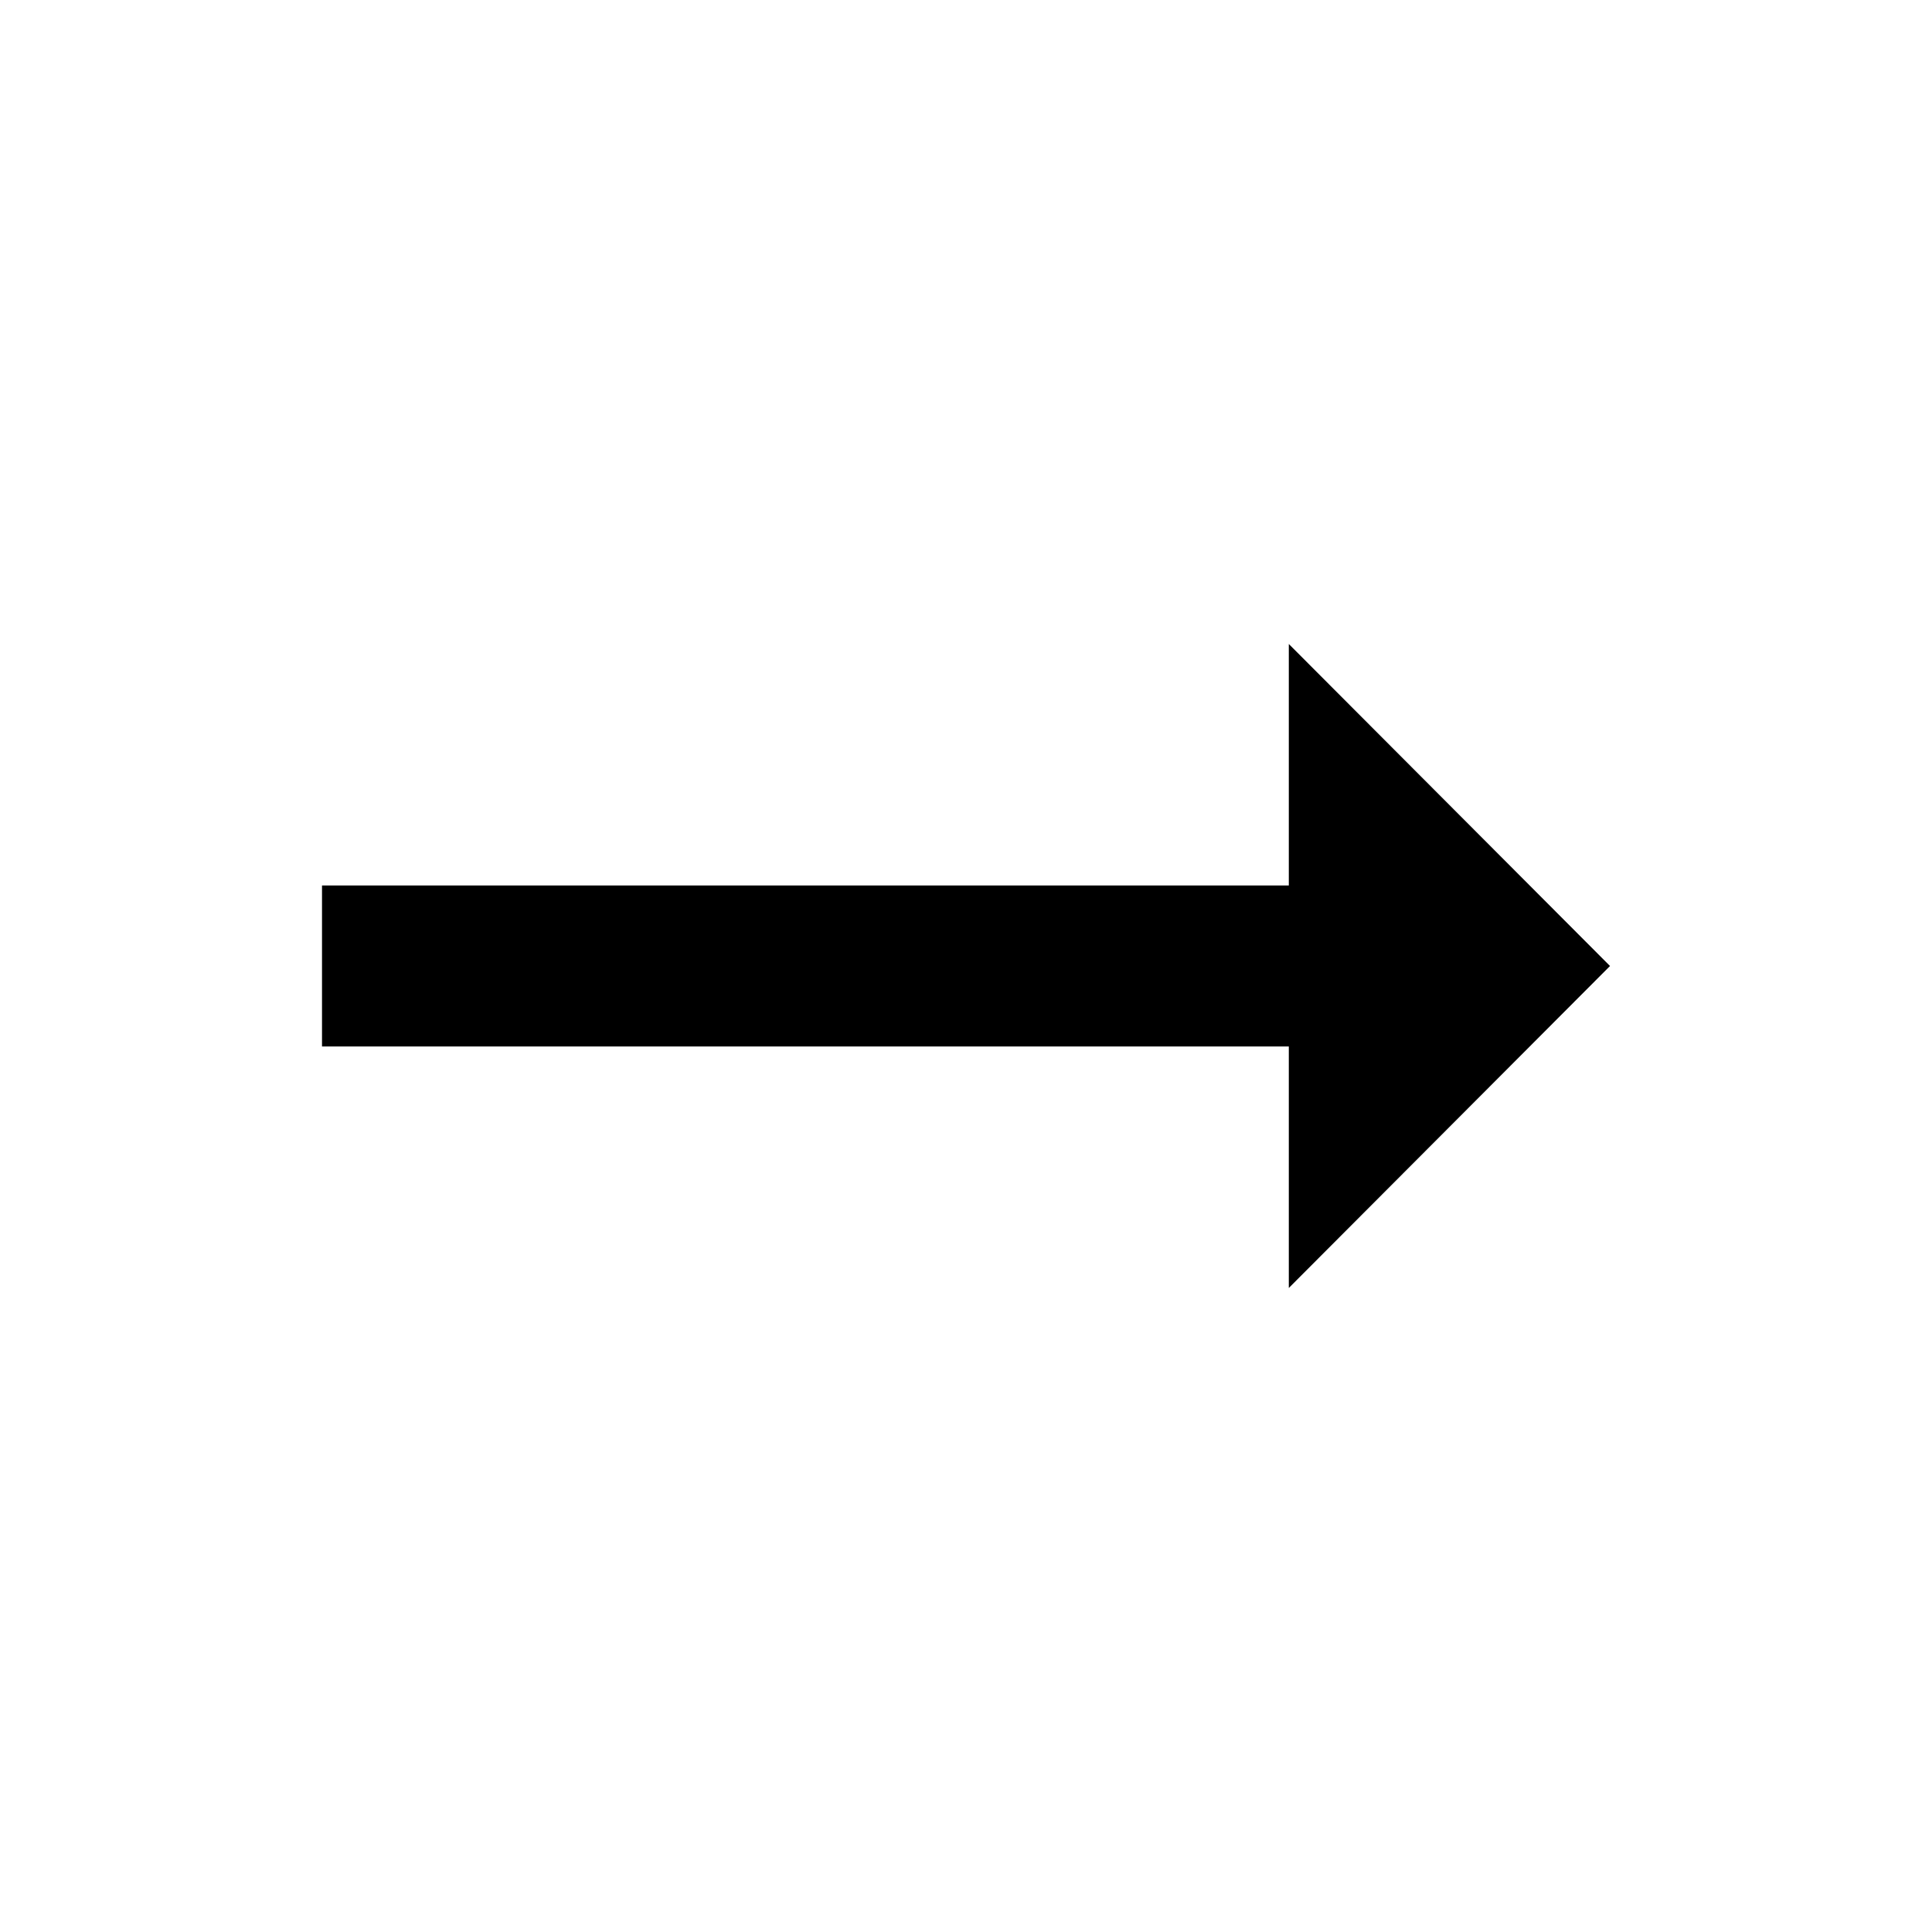 <svg xmlns="http://www.w3.org/2000/svg" width="70" height="70" viewBox="0 0 70 70"><defs><style>.a{fill:none;}</style></defs><path class="a" d="M0,0H70V70H0Z"/><path d="M39.029,16.75H4v5.833H39.029v8.75L50.667,19.667,39.029,8Z" transform="translate(7.667 15.333)"/></svg>